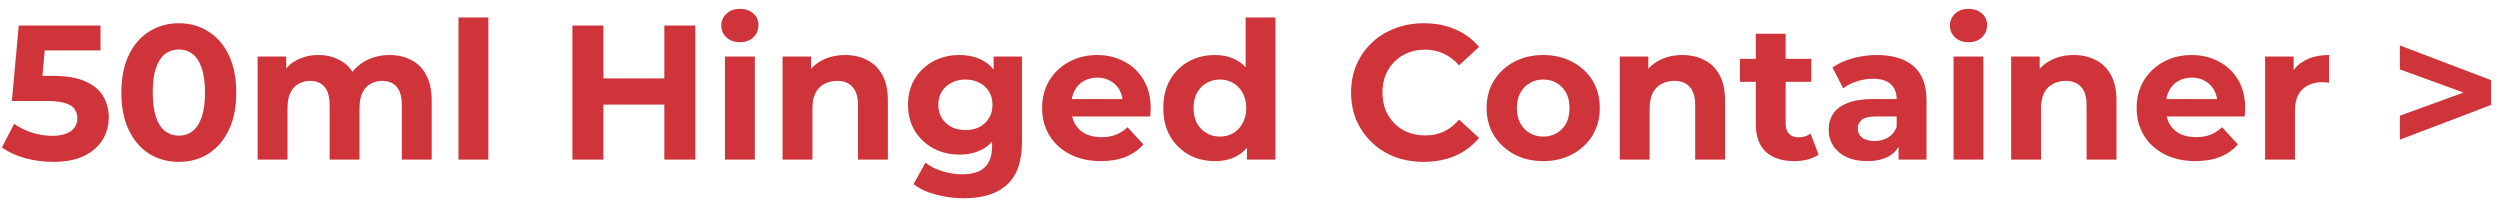 <svg width="235" height="19" viewBox="0 0 235 19" fill="none" xmlns="http://www.w3.org/2000/svg">
<path d="M4.986 15.216C4.11 15.216 3.24 15.102 2.376 14.874C1.524 14.634 0.792 14.298 0.18 13.866L1.332 11.634C1.812 11.982 2.364 12.258 2.988 12.462C3.624 12.666 4.266 12.768 4.914 12.768C5.646 12.768 6.222 12.624 6.642 12.336C7.062 12.048 7.272 11.646 7.272 11.13C7.272 10.806 7.188 10.518 7.02 10.266C6.852 10.014 6.552 9.822 6.12 9.69C5.7 9.558 5.106 9.492 4.338 9.492H1.116L1.764 2.4H9.45V4.74H2.808L4.32 3.408L3.87 8.466L2.358 7.134H5.022C6.27 7.134 7.272 7.308 8.028 7.656C8.796 7.992 9.354 8.454 9.702 9.042C10.05 9.63 10.224 10.296 10.224 11.04C10.224 11.784 10.038 12.474 9.666 13.11C9.294 13.734 8.718 14.244 7.938 14.64C7.17 15.024 6.186 15.216 4.986 15.216ZM16.807 15.216C15.775 15.216 14.851 14.964 14.035 14.46C13.219 13.944 12.577 13.2 12.109 12.228C11.641 11.256 11.407 10.08 11.407 8.7C11.407 7.32 11.641 6.144 12.109 5.172C12.577 4.2 13.219 3.462 14.035 2.958C14.851 2.442 15.775 2.184 16.807 2.184C17.851 2.184 18.775 2.442 19.579 2.958C20.395 3.462 21.037 4.2 21.505 5.172C21.973 6.144 22.207 7.32 22.207 8.7C22.207 10.08 21.973 11.256 21.505 12.228C21.037 13.2 20.395 13.944 19.579 14.46C18.775 14.964 17.851 15.216 16.807 15.216ZM16.807 12.75C17.299 12.75 17.725 12.612 18.085 12.336C18.457 12.06 18.745 11.622 18.949 11.022C19.165 10.422 19.273 9.648 19.273 8.7C19.273 7.752 19.165 6.978 18.949 6.378C18.745 5.778 18.457 5.34 18.085 5.064C17.725 4.788 17.299 4.65 16.807 4.65C16.327 4.65 15.901 4.788 15.529 5.064C15.169 5.34 14.881 5.778 14.665 6.378C14.461 6.978 14.359 7.752 14.359 8.7C14.359 9.648 14.461 10.422 14.665 11.022C14.881 11.622 15.169 12.06 15.529 12.336C15.901 12.612 16.327 12.75 16.807 12.75ZM36.62 5.172C37.388 5.172 38.066 5.328 38.654 5.64C39.254 5.94 39.722 6.408 40.058 7.044C40.406 7.668 40.58 8.472 40.58 9.456V15H37.772V9.888C37.772 9.108 37.61 8.532 37.286 8.16C36.962 7.788 36.506 7.602 35.918 7.602C35.51 7.602 35.144 7.698 34.82 7.89C34.496 8.07 34.244 8.346 34.064 8.718C33.884 9.09 33.794 9.564 33.794 10.14V15H30.986V9.888C30.986 9.108 30.824 8.532 30.5 8.16C30.188 7.788 29.738 7.602 29.15 7.602C28.742 7.602 28.376 7.698 28.052 7.89C27.728 8.07 27.476 8.346 27.296 8.718C27.116 9.09 27.026 9.564 27.026 10.14V15H24.218V5.316H26.9V7.962L26.396 7.188C26.732 6.528 27.206 6.03 27.818 5.694C28.442 5.346 29.15 5.172 29.942 5.172C30.83 5.172 31.604 5.4 32.264 5.856C32.936 6.3 33.38 6.984 33.596 7.908L32.606 7.638C32.93 6.882 33.446 6.282 34.154 5.838C34.874 5.394 35.696 5.172 36.62 5.172ZM43.097 15V1.644H45.905V15H43.097ZM62.447 2.4H65.362V15H62.447V2.4ZM56.722 15H53.806V2.4H56.722V15ZM62.663 9.834H56.507V7.368H62.663V9.834ZM68.146 15V5.316H70.954V15H68.146ZM69.55 3.966C69.034 3.966 68.614 3.816 68.29 3.516C67.966 3.216 67.804 2.844 67.804 2.4C67.804 1.956 67.966 1.584 68.29 1.284C68.614 0.984 69.034 0.834 69.55 0.834C70.066 0.834 70.486 0.978 70.81 1.266C71.134 1.542 71.296 1.902 71.296 2.346C71.296 2.814 71.134 3.204 70.81 3.516C70.498 3.816 70.078 3.966 69.55 3.966ZM79.446 5.172C80.214 5.172 80.898 5.328 81.498 5.64C82.11 5.94 82.59 6.408 82.938 7.044C83.286 7.668 83.46 8.472 83.46 9.456V15H80.652V9.888C80.652 9.108 80.478 8.532 80.13 8.16C79.794 7.788 79.314 7.602 78.69 7.602C78.246 7.602 77.844 7.698 77.484 7.89C77.136 8.07 76.86 8.352 76.656 8.736C76.464 9.12 76.368 9.612 76.368 10.212V15H73.56V5.316H76.242V7.998L75.738 7.188C76.086 6.54 76.584 6.042 77.232 5.694C77.88 5.346 78.618 5.172 79.446 5.172ZM90.629 18.636C89.717 18.636 88.835 18.522 87.983 18.294C87.143 18.078 86.441 17.748 85.877 17.304L86.993 15.288C87.401 15.624 87.917 15.888 88.541 16.08C89.177 16.284 89.801 16.386 90.413 16.386C91.409 16.386 92.129 16.164 92.573 15.72C93.029 15.276 93.257 14.616 93.257 13.74V12.282L93.437 9.852L93.401 7.404V5.316H96.065V13.38C96.065 15.18 95.597 16.506 94.661 17.358C93.725 18.21 92.381 18.636 90.629 18.636ZM90.197 14.532C89.297 14.532 88.481 14.34 87.749 13.956C87.029 13.56 86.447 13.014 86.003 12.318C85.571 11.61 85.355 10.788 85.355 9.852C85.355 8.904 85.571 8.082 86.003 7.386C86.447 6.678 87.029 6.132 87.749 5.748C88.481 5.364 89.297 5.172 90.197 5.172C91.013 5.172 91.733 5.34 92.357 5.676C92.981 6 93.467 6.51 93.815 7.206C94.163 7.89 94.337 8.772 94.337 9.852C94.337 10.92 94.163 11.802 93.815 12.498C93.467 13.182 92.981 13.692 92.357 14.028C91.733 14.364 91.013 14.532 90.197 14.532ZM90.755 12.228C91.247 12.228 91.685 12.132 92.069 11.94C92.453 11.736 92.753 11.454 92.969 11.094C93.185 10.734 93.293 10.32 93.293 9.852C93.293 9.372 93.185 8.958 92.969 8.61C92.753 8.25 92.453 7.974 92.069 7.782C91.685 7.578 91.247 7.476 90.755 7.476C90.263 7.476 89.825 7.578 89.441 7.782C89.057 7.974 88.751 8.25 88.523 8.61C88.307 8.958 88.199 9.372 88.199 9.852C88.199 10.32 88.307 10.734 88.523 11.094C88.751 11.454 89.057 11.736 89.441 11.94C89.825 12.132 90.263 12.228 90.755 12.228ZM103.485 15.144C102.381 15.144 101.409 14.928 100.569 14.496C99.741 14.064 99.099 13.476 98.643 12.732C98.187 11.976 97.959 11.118 97.959 10.158C97.959 9.186 98.181 8.328 98.625 7.584C99.081 6.828 99.699 6.24 100.479 5.82C101.259 5.388 102.141 5.172 103.125 5.172C104.073 5.172 104.925 5.376 105.681 5.784C106.449 6.18 107.055 6.756 107.499 7.512C107.943 8.256 108.165 9.15 108.165 10.194C108.165 10.302 108.159 10.428 108.147 10.572C108.135 10.704 108.123 10.83 108.111 10.95H100.245V9.312H106.635L105.555 9.798C105.555 9.294 105.453 8.856 105.249 8.484C105.045 8.112 104.763 7.824 104.403 7.62C104.043 7.404 103.623 7.296 103.143 7.296C102.663 7.296 102.237 7.404 101.865 7.62C101.505 7.824 101.223 8.118 101.019 8.502C100.815 8.874 100.713 9.318 100.713 9.834V10.266C100.713 10.794 100.827 11.262 101.055 11.67C101.295 12.066 101.625 12.372 102.045 12.588C102.477 12.792 102.981 12.894 103.557 12.894C104.073 12.894 104.523 12.816 104.907 12.66C105.303 12.504 105.663 12.27 105.987 11.958L107.481 13.578C107.037 14.082 106.479 14.472 105.807 14.748C105.135 15.012 104.361 15.144 103.485 15.144ZM114.192 15.144C113.28 15.144 112.458 14.94 111.726 14.532C110.994 14.112 110.412 13.53 109.98 12.786C109.56 12.042 109.35 11.166 109.35 10.158C109.35 9.138 109.56 8.256 109.98 7.512C110.412 6.768 110.994 6.192 111.726 5.784C112.458 5.376 113.28 5.172 114.192 5.172C115.008 5.172 115.722 5.352 116.334 5.712C116.946 6.072 117.42 6.618 117.756 7.35C118.092 8.082 118.26 9.018 118.26 10.158C118.26 11.286 118.098 12.222 117.774 12.966C117.45 13.698 116.982 14.244 116.37 14.604C115.77 14.964 115.044 15.144 114.192 15.144ZM114.678 12.84C115.134 12.84 115.548 12.732 115.92 12.516C116.292 12.3 116.586 11.994 116.802 11.598C117.03 11.19 117.144 10.71 117.144 10.158C117.144 9.594 117.03 9.114 116.802 8.718C116.586 8.322 116.292 8.016 115.92 7.8C115.548 7.584 115.134 7.476 114.678 7.476C114.21 7.476 113.79 7.584 113.418 7.8C113.046 8.016 112.746 8.322 112.518 8.718C112.302 9.114 112.194 9.594 112.194 10.158C112.194 10.71 112.302 11.19 112.518 11.598C112.746 11.994 113.046 12.3 113.418 12.516C113.79 12.732 114.21 12.84 114.678 12.84ZM117.216 15V13.02L117.27 10.14L117.09 7.278V1.644H119.898V15H117.216ZM133.823 15.216C132.851 15.216 131.945 15.06 131.105 14.748C130.277 14.424 129.557 13.968 128.945 13.38C128.333 12.792 127.853 12.102 127.505 11.31C127.169 10.518 127.001 9.648 127.001 8.7C127.001 7.752 127.169 6.882 127.505 6.09C127.853 5.298 128.333 4.608 128.945 4.02C129.569 3.432 130.295 2.982 131.123 2.67C131.951 2.346 132.857 2.184 133.841 2.184C134.933 2.184 135.917 2.376 136.793 2.76C137.681 3.132 138.425 3.684 139.025 4.416L137.153 6.144C136.721 5.652 136.241 5.286 135.713 5.046C135.185 4.794 134.609 4.668 133.985 4.668C133.397 4.668 132.857 4.764 132.365 4.956C131.873 5.148 131.447 5.424 131.087 5.784C130.727 6.144 130.445 6.57 130.241 7.062C130.049 7.554 129.953 8.1 129.953 8.7C129.953 9.3 130.049 9.846 130.241 10.338C130.445 10.83 130.727 11.256 131.087 11.616C131.447 11.976 131.873 12.252 132.365 12.444C132.857 12.636 133.397 12.732 133.985 12.732C134.609 12.732 135.185 12.612 135.713 12.372C136.241 12.12 136.721 11.742 137.153 11.238L139.025 12.966C138.425 13.698 137.681 14.256 136.793 14.64C135.917 15.024 134.927 15.216 133.823 15.216ZM145.07 15.144C144.038 15.144 143.12 14.928 142.316 14.496C141.524 14.064 140.894 13.476 140.426 12.732C139.97 11.976 139.742 11.118 139.742 10.158C139.742 9.186 139.97 8.328 140.426 7.584C140.894 6.828 141.524 6.24 142.316 5.82C143.12 5.388 144.038 5.172 145.07 5.172C146.09 5.172 147.002 5.388 147.806 5.82C148.61 6.24 149.24 6.822 149.696 7.566C150.152 8.31 150.38 9.174 150.38 10.158C150.38 11.118 150.152 11.976 149.696 12.732C149.24 13.476 148.61 14.064 147.806 14.496C147.002 14.928 146.09 15.144 145.07 15.144ZM145.07 12.84C145.538 12.84 145.958 12.732 146.33 12.516C146.702 12.3 146.996 11.994 147.212 11.598C147.428 11.19 147.536 10.71 147.536 10.158C147.536 9.594 147.428 9.114 147.212 8.718C146.996 8.322 146.702 8.016 146.33 7.8C145.958 7.584 145.538 7.476 145.07 7.476C144.602 7.476 144.182 7.584 143.81 7.8C143.438 8.016 143.138 8.322 142.91 8.718C142.694 9.114 142.586 9.594 142.586 10.158C142.586 10.71 142.694 11.19 142.91 11.598C143.138 11.994 143.438 12.3 143.81 12.516C144.182 12.732 144.602 12.84 145.07 12.84ZM158.143 5.172C158.911 5.172 159.595 5.328 160.195 5.64C160.807 5.94 161.287 6.408 161.635 7.044C161.983 7.668 162.157 8.472 162.157 9.456V15H159.349V9.888C159.349 9.108 159.175 8.532 158.827 8.16C158.491 7.788 158.011 7.602 157.387 7.602C156.943 7.602 156.541 7.698 156.181 7.89C155.833 8.07 155.557 8.352 155.353 8.736C155.161 9.12 155.065 9.612 155.065 10.212V15H152.257V5.316H154.939V7.998L154.435 7.188C154.783 6.54 155.281 6.042 155.929 5.694C156.577 5.346 157.315 5.172 158.143 5.172ZM168.662 15.144C167.522 15.144 166.634 14.856 165.998 14.28C165.362 13.692 165.044 12.822 165.044 11.67V3.174H167.852V11.634C167.852 12.042 167.96 12.36 168.176 12.588C168.392 12.804 168.686 12.912 169.058 12.912C169.502 12.912 169.88 12.792 170.192 12.552L170.948 14.532C170.66 14.736 170.312 14.892 169.904 15C169.508 15.096 169.094 15.144 168.662 15.144ZM163.55 7.692V5.532H170.264V7.692H163.55ZM178.465 15V13.11L178.285 12.696V9.312C178.285 8.712 178.099 8.244 177.727 7.908C177.367 7.572 176.809 7.404 176.053 7.404C175.537 7.404 175.027 7.488 174.523 7.656C174.031 7.812 173.611 8.028 173.263 8.304L172.255 6.342C172.783 5.97 173.419 5.682 174.163 5.478C174.907 5.274 175.663 5.172 176.431 5.172C177.907 5.172 179.053 5.52 179.869 6.216C180.685 6.912 181.093 7.998 181.093 9.474V15H178.465ZM175.513 15.144C174.757 15.144 174.109 15.018 173.569 14.766C173.029 14.502 172.615 14.148 172.327 13.704C172.039 13.26 171.895 12.762 171.895 12.21C171.895 11.634 172.033 11.13 172.309 10.698C172.597 10.266 173.047 9.93 173.659 9.69C174.271 9.438 175.069 9.312 176.053 9.312H178.627V10.95H176.359C175.699 10.95 175.243 11.058 174.991 11.274C174.751 11.49 174.631 11.76 174.631 12.084C174.631 12.444 174.769 12.732 175.045 12.948C175.333 13.152 175.723 13.254 176.215 13.254C176.683 13.254 177.103 13.146 177.475 12.93C177.847 12.702 178.117 12.372 178.285 11.94L178.717 13.236C178.513 13.86 178.141 14.334 177.601 14.658C177.061 14.982 176.365 15.144 175.513 15.144ZM183.634 15V5.316H186.442V15H183.634ZM185.038 3.966C184.522 3.966 184.102 3.816 183.778 3.516C183.454 3.216 183.292 2.844 183.292 2.4C183.292 1.956 183.454 1.584 183.778 1.284C184.102 0.984 184.522 0.834 185.038 0.834C185.554 0.834 185.974 0.978 186.298 1.266C186.622 1.542 186.784 1.902 186.784 2.346C186.784 2.814 186.622 3.204 186.298 3.516C185.986 3.816 185.566 3.966 185.038 3.966ZM194.934 5.172C195.702 5.172 196.386 5.328 196.986 5.64C197.598 5.94 198.078 6.408 198.426 7.044C198.774 7.668 198.948 8.472 198.948 9.456V15H196.14V9.888C196.14 9.108 195.966 8.532 195.618 8.16C195.282 7.788 194.802 7.602 194.178 7.602C193.734 7.602 193.332 7.698 192.972 7.89C192.624 8.07 192.348 8.352 192.144 8.736C191.952 9.12 191.856 9.612 191.856 10.212V15H189.048V5.316H191.73V7.998L191.226 7.188C191.574 6.54 192.072 6.042 192.72 5.694C193.368 5.346 194.106 5.172 194.934 5.172ZM206.37 15.144C205.266 15.144 204.294 14.928 203.454 14.496C202.626 14.064 201.984 13.476 201.528 12.732C201.072 11.976 200.844 11.118 200.844 10.158C200.844 9.186 201.066 8.328 201.51 7.584C201.966 6.828 202.584 6.24 203.364 5.82C204.144 5.388 205.026 5.172 206.01 5.172C206.958 5.172 207.81 5.376 208.566 5.784C209.334 6.18 209.94 6.756 210.384 7.512C210.828 8.256 211.05 9.15 211.05 10.194C211.05 10.302 211.044 10.428 211.032 10.572C211.02 10.704 211.008 10.83 210.996 10.95H203.13V9.312H209.52L208.44 9.798C208.44 9.294 208.338 8.856 208.134 8.484C207.93 8.112 207.648 7.824 207.288 7.62C206.928 7.404 206.508 7.296 206.028 7.296C205.548 7.296 205.122 7.404 204.75 7.62C204.39 7.824 204.108 8.118 203.904 8.502C203.7 8.874 203.598 9.318 203.598 9.834V10.266C203.598 10.794 203.712 11.262 203.94 11.67C204.18 12.066 204.51 12.372 204.93 12.588C205.362 12.792 205.866 12.894 206.442 12.894C206.958 12.894 207.408 12.816 207.792 12.66C208.188 12.504 208.548 12.27 208.872 11.958L210.366 13.578C209.922 14.082 209.364 14.472 208.692 14.748C208.02 15.012 207.246 15.144 206.37 15.144ZM212.919 15V5.316H215.601V8.052L215.223 7.26C215.511 6.576 215.973 6.06 216.609 5.712C217.245 5.352 218.019 5.172 218.931 5.172V7.764C218.811 7.752 218.703 7.746 218.607 7.746C218.511 7.734 218.409 7.728 218.301 7.728C217.533 7.728 216.909 7.95 216.429 8.394C215.961 8.826 215.727 9.504 215.727 10.428V15H212.919ZM225.589 13.128V10.878L233.311 8.07V9.33L225.589 6.522V4.272L234.157 7.53V9.87L225.589 13.128Z" fill="#CE3439"/>
</svg>
